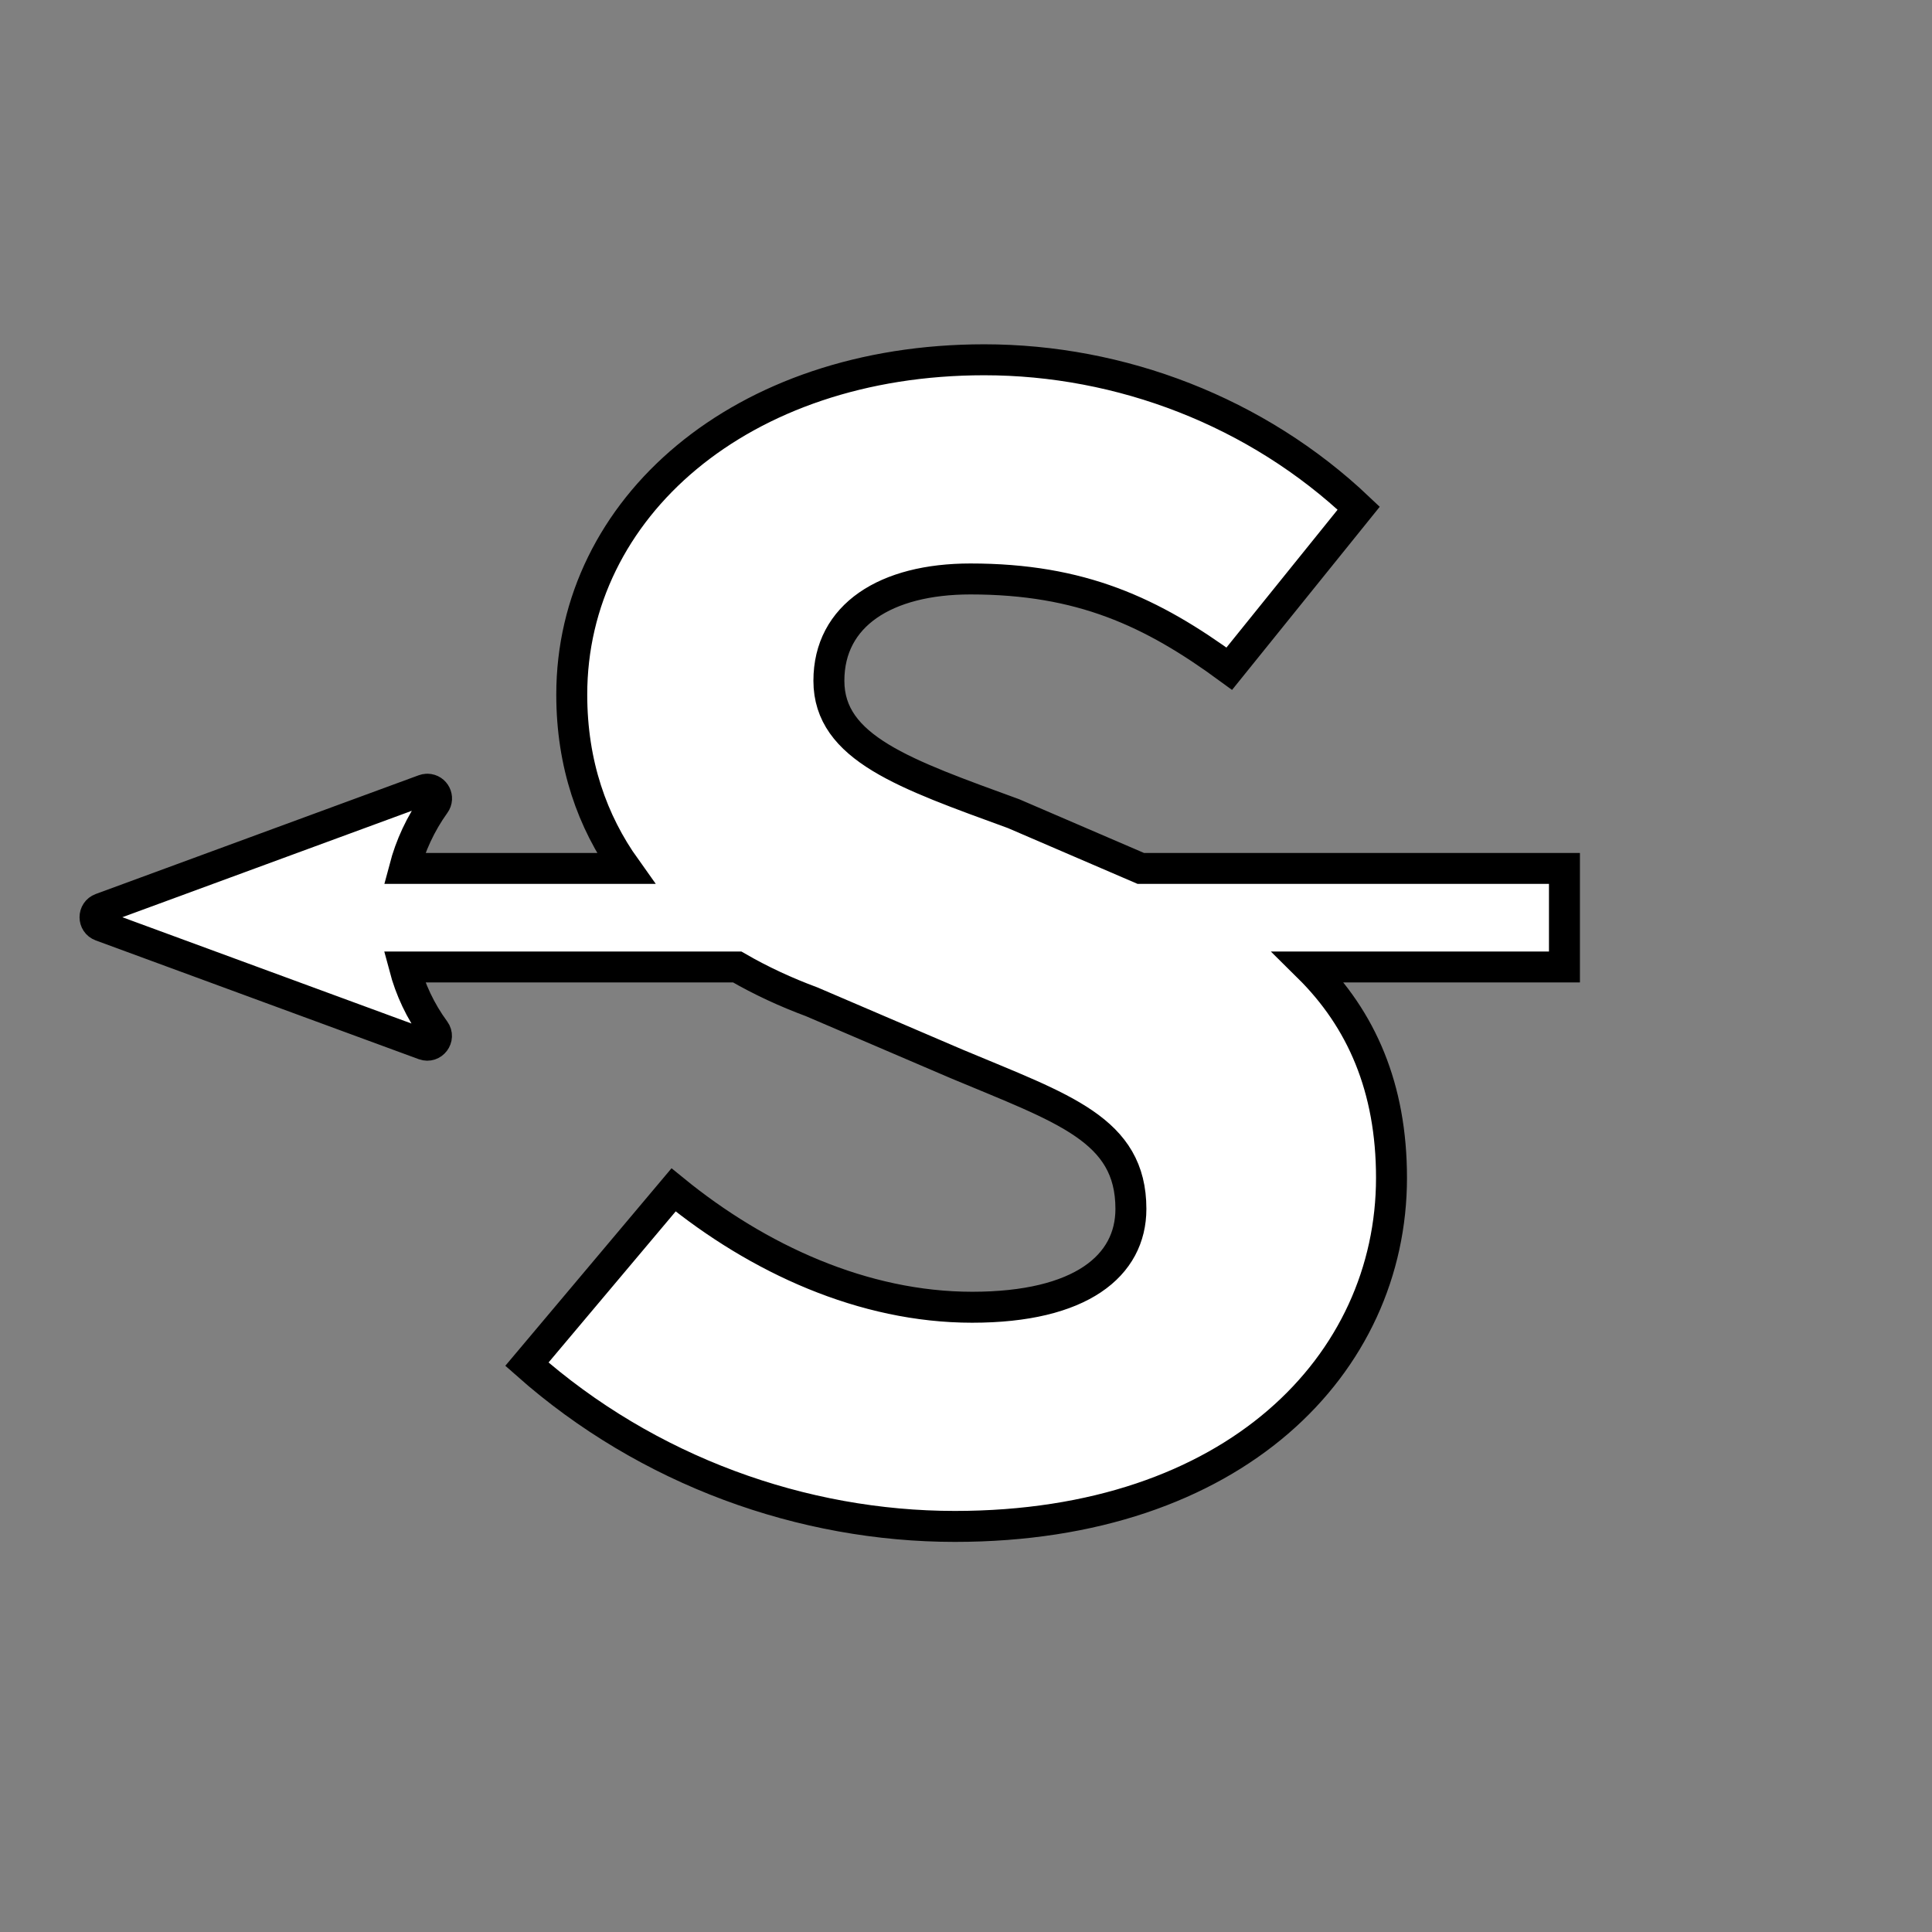 <?xml version="1.0" encoding="UTF-8" standalone="no"?>
<svg
   width="250"
   height="250"
   viewBox="0 0 66.146 66.146"
   version="1.1"
   id="svg8"
   inkscape:version="1.1.2 (0a00cf5339, 2022-02-04, custom)"
   sodipodi:docname="door-type-secret-left.svg"
   xmlns:inkscape="http://www.inkscape.org/namespaces/inkscape"
   xmlns:sodipodi="http://sodipodi.sourceforge.net/DTD/sodipodi-0.dtd"
   xmlns="http://www.w3.org/2000/svg"
   xmlns:svg="http://www.w3.org/2000/svg"
   xmlns:rdf="http://www.w3.org/1999/02/22-rdf-syntax-ns#"
   xmlns:cc="http://creativecommons.org/ns#"
   xmlns:dc="http://purl.org/dc/elements/1.1/">
  <rect x="0" y="0" width="66.146" height="66.146" fill="#808080" stroke="none"/>
  <defs
     id="defs2" />
  <sodipodi:namedview
     id="base"
     pagecolor="#ffffff"
     bordercolor="#666666"
     borderopacity="1.0"
     inkscape:pageopacity="0"
     inkscape:pageshadow="2"
     inkscape:zoom="1.979899"
     inkscape:cx="47.224631"
     inkscape:cy="163.13963"
     inkscape:document-units="px"
     inkscape:current-layer="text1469"
     inkscape:document-rotation="0"
     showgrid="false"
     inkscape:window-width="1920"
     inkscape:window-height="1027"
     inkscape:window-x="0"
     inkscape:window-y="0"
     inkscape:window-maximized="1"
     units="px"
     fit-margin-top="0"
     fit-margin-left="0"
     fit-margin-right="0"
     fit-margin-bottom="0"
     showborder="true"
     inkscape:showpageshadow="true"
     showguides="true"
     inkscape:guide-bbox="true"
     inkscape:lockguides="false"
     inkscape:pagecheckerboard="false">
    <sodipodi:guide
       position="9.241,60.309"
       orientation="1,0"
       id="guide938"
       inkscape:locked="false" />
    <sodipodi:guide
       position="56.874,59.112"
       orientation="1,0"
       id="guide940"
       inkscape:locked="false" />
    <sodipodi:guide
       position="5.935,56.881"
       orientation="0,-1"
       id="guide942"
       inkscape:locked="false" />
    <sodipodi:guide
       position="52.615,9.282"
       orientation="0,-1"
       id="guide944"
       inkscape:locked="false" />
    <sodipodi:guide
       position="38.47,33.091"
       orientation="0,-1"
       id="guide875" />
    <sodipodi:guide
       position="32.933,39.748"
       orientation="1,0"
       id="guide879" />
    <sodipodi:guide
       position="-3.608,14.696"
       orientation="0,-1"
       id="guide887" />
  </sodipodi:namedview>
  <g
     inkscape:label="Layer 1"
     inkscape:groupmode="layer"
     id="layer1"
     transform="translate(-0.08,-0.511)">
    <g
       aria-label="S"
       id="text1469"
       style="font-weight:bold;font-size:58.993px;line-height:1.25;font-family:'Noto Sans';-inkscape-font-specification:'Noto Sans Bold';fill:#ffffff;stroke-width:1.058"
       inkscape:transform-center-x="5.0064505"
       inkscape:transform-center-y="3.5629031">
      <path
         id="path18561"
         style="font-family:'Source Code Pro';-inkscape-font-specification:'Source Code Pro Bold';text-align:center;text-anchor:middle;stroke:#000000;stroke-width:4"
         d="M 127.158 46.482 C 95.72 46.482 73.869 65.656 73.869 89.736 C 73.869 98.738 76.534 106.165 80.84 112.197 L 52.256 112.197 C 53.029 109.265 54.325 106.431 56.174 103.855 C 56.738 103.075 56.193 101.982 55.23 101.963 C 55.2 101.962 55.169 101.963 55.139 101.965 C 55.018 101.972 54.899 101.997 54.785 102.039 L 13.062 117.379 C 12.013 117.759 12.013 119.243 13.062 119.623 L 54.785 134.963 C 55.892 135.366 56.852 134.091 56.158 133.139 C 54.307 130.623 53.015 127.833 52.246 124.93 L 95.244 124.93 C 98.313 126.706 101.553 128.202 104.861 129.426 L 123.59 137.451 C 137.414 143.248 146.109 145.925 146.109 156.182 C 146.109 163.54 139.645 168.891 125.598 168.891 C 111.551 168.891 97.949 162.647 87.023 153.729 L 68.072 176.248 C 83.68 190.072 103.746 197.207 123.367 197.207 C 159.488 197.207 179.777 176.248 179.777 152.168 C 179.777 140.535 175.902 131.701 169.053 124.93 L 202.121 124.93 L 202.121 112.197 L 147.387 112.197 L 130.947 105.121 C 116.9 99.993 107.09 96.649 107.09 87.953 C 107.09 79.48 114.448 74.799 125.373 74.799 C 139.643 74.799 148.785 79.035 158.818 86.393 L 175.541 65.656 C 162.386 53.17 144.773 46.482 127.158 46.482 z "
         transform="matrix(0.265,0,0,0.265,0.08,0.511)" />
    </g>
  </g>
</svg>
